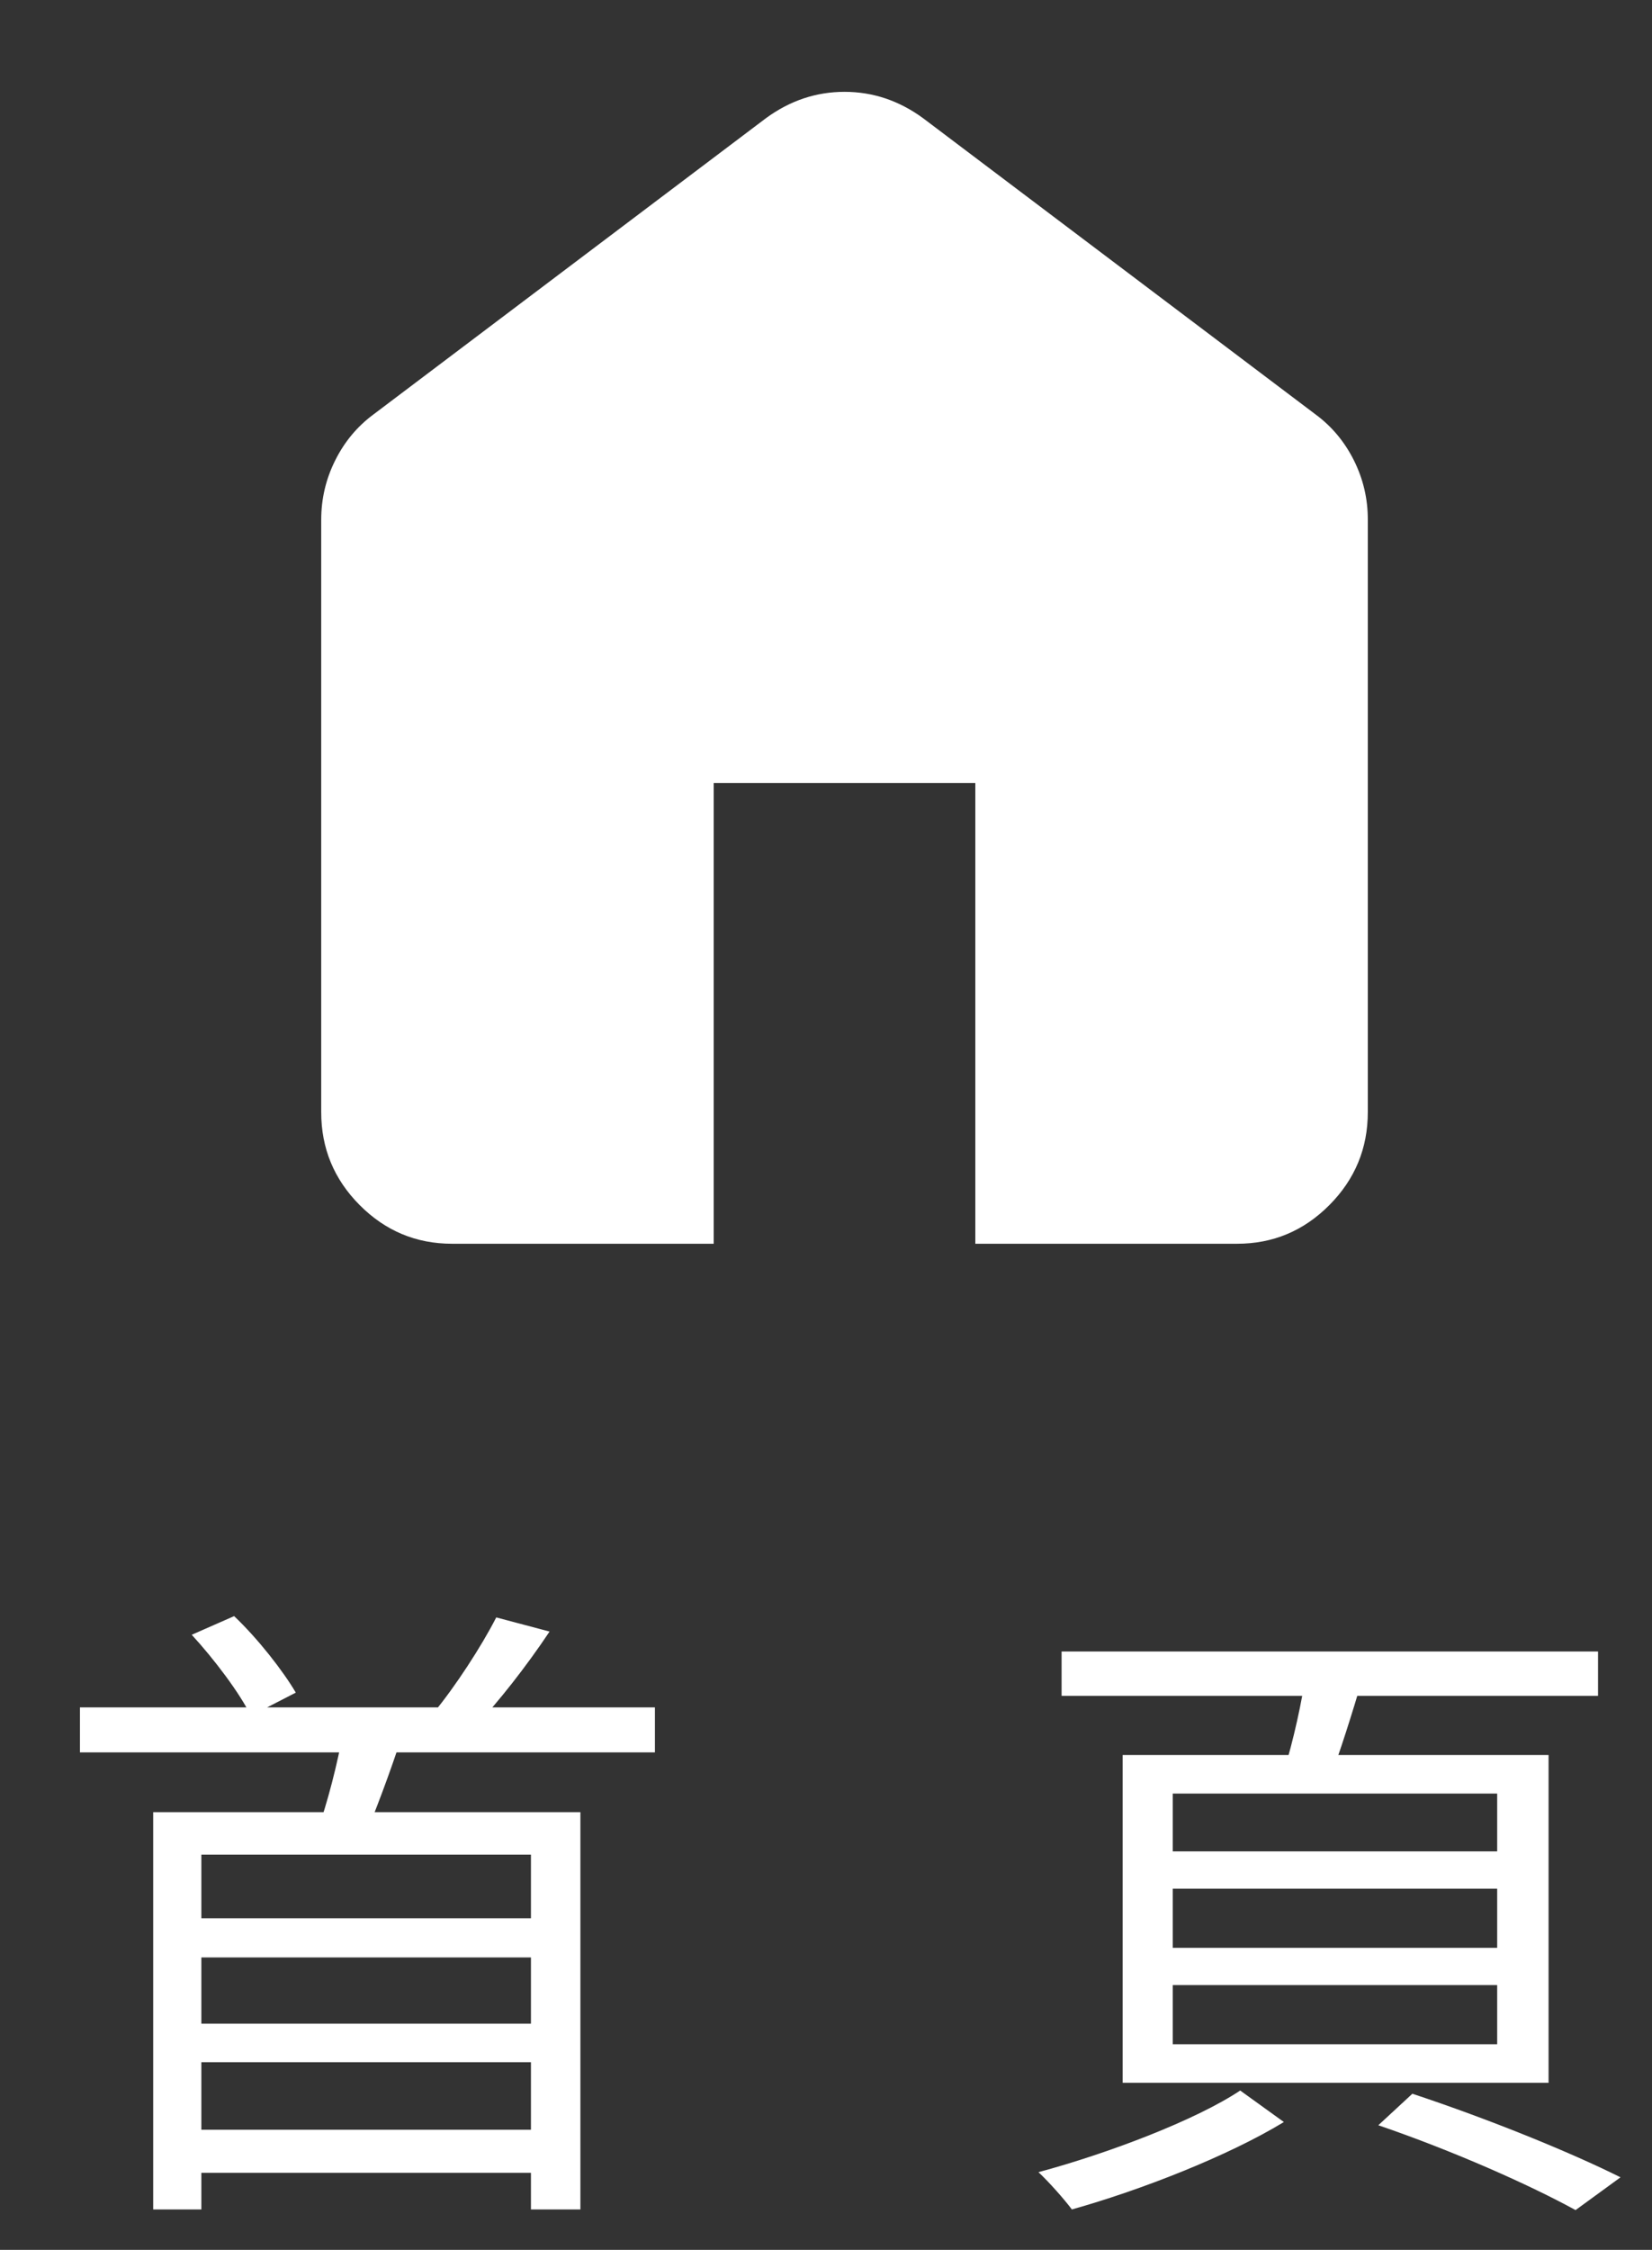 <svg width="36" height="49" viewBox="0 0 36 49" fill="none" xmlns="http://www.w3.org/2000/svg">
<rect x="0" y="0" width="36" height="49" fill="#333333" stroke="none"/>
<path d="M9.851 27.088C9.067 27.088 8.396 26.807 7.837 26.245C7.278 25.683 6.999 25.008 7 24.221V11.318C7 10.864 7.101 10.434 7.304 10.028C7.506 9.622 7.785 9.287 8.14 9.025L16.693 2.573C16.954 2.382 17.227 2.239 17.513 2.143C17.798 2.048 18.095 2 18.404 2C18.712 2 19.009 2.048 19.294 2.143C19.579 2.239 19.853 2.382 20.114 2.573L28.667 9.025C29.023 9.287 29.302 9.622 29.505 10.028C29.707 10.434 29.808 10.864 29.807 11.318V24.221C29.807 25.009 29.528 25.684 28.969 26.246C28.41 26.808 27.739 27.089 26.956 27.088H21.254V17.053H15.553V27.088H9.851Z" fill="white"/>
<path d="M4.164 41.778H11.864V42.632H4.164V41.778ZM4.164 44.074H11.864V44.914H4.164V44.074ZM4.164 46.384H11.906V47.322H4.164V46.384ZM1.742 37.186H14.272V38.166H1.742V37.186ZM3.338 39.468H12.648V48.12H11.57V40.392H4.388V48.12H3.338V39.468ZM7.482 37.69L8.77 37.774C8.504 38.6 8.168 39.482 7.916 40.084L6.894 39.93C7.132 39.3 7.37 38.348 7.482 37.69ZM10.814 35.226L11.976 35.534C11.472 36.29 10.856 37.074 10.352 37.606L9.442 37.312C9.918 36.738 10.492 35.856 10.814 35.226ZM4.178 35.604L5.102 35.198C5.62 35.688 6.166 36.388 6.446 36.864L5.466 37.368C5.228 36.878 4.668 36.136 4.178 35.604ZM25.556 41.134V42.422H32.626V41.134H25.556ZM25.556 43.234V44.522H32.626V43.234H25.556ZM25.556 39.062V40.322H32.626V39.062H25.556ZM24.464 38.222H33.746V45.362H24.464V38.222ZM30.036 46.286L30.778 45.6C32.43 46.146 34.222 46.874 35.314 47.42L34.334 48.134C33.34 47.588 31.674 46.846 30.036 46.286ZM23.134 35.968H34.824V36.934H23.134V35.968ZM28.468 36.374L29.7 36.528C29.462 37.326 29.196 38.18 28.972 38.754L27.978 38.572C28.174 37.956 28.384 37.018 28.468 36.374ZM27.026 45.53L27.978 46.216C26.76 46.958 24.856 47.7 23.358 48.12C23.19 47.896 22.868 47.532 22.63 47.308C24.142 46.902 26.06 46.174 27.026 45.53Z" fill="white"/>
</svg>

